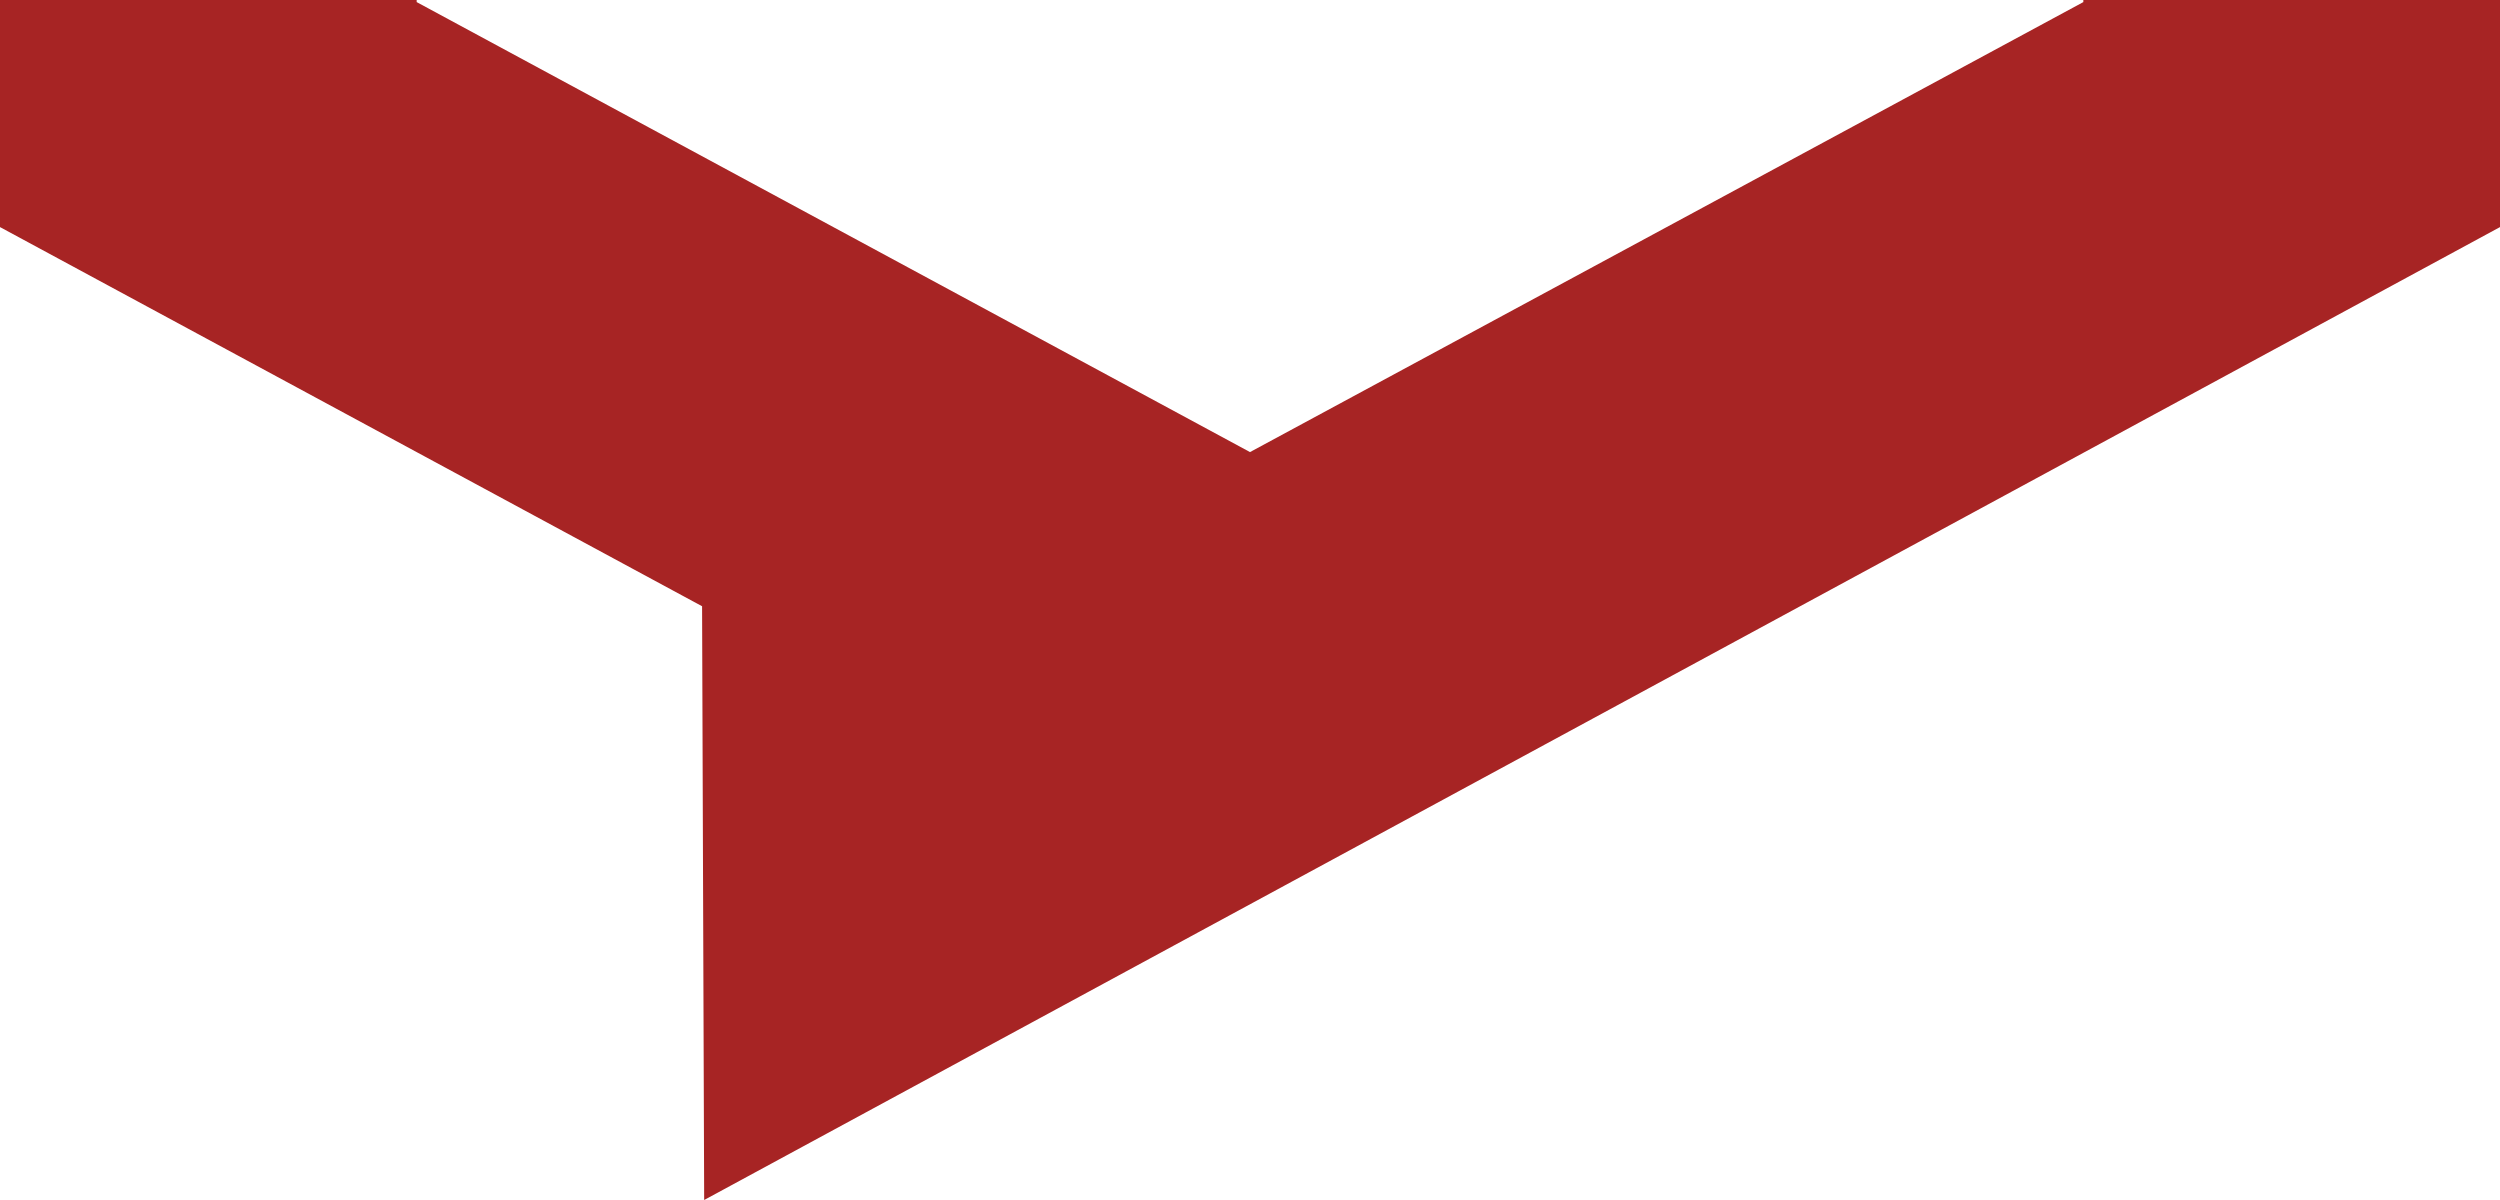 <?xml version="1.0" encoding="utf-8"?>
<!-- Generator: Adobe Illustrator 21.1.0, SVG Export Plug-In . SVG Version: 6.00 Build 0)  -->
<svg version="1.1" id="Layer_1" xmlns="http://www.w3.org/2000/svg" xmlns:xlink="http://www.w3.org/1999/xlink" x="0px" y="0px"
	 viewBox="0 0 120 57.6" style="enable-background:new 0 0 120 57.6;" xml:space="preserve">
<style type="text/css">
	.st0{fill:#A72424;}
</style>
<polygon class="st0" points="100,0.1 60,21.7 20,0.1 20,0 0,0 0,10.9 33.7,29.1 33.8,57.6 120,10.9 120,0 100,0 "/>
</svg>
